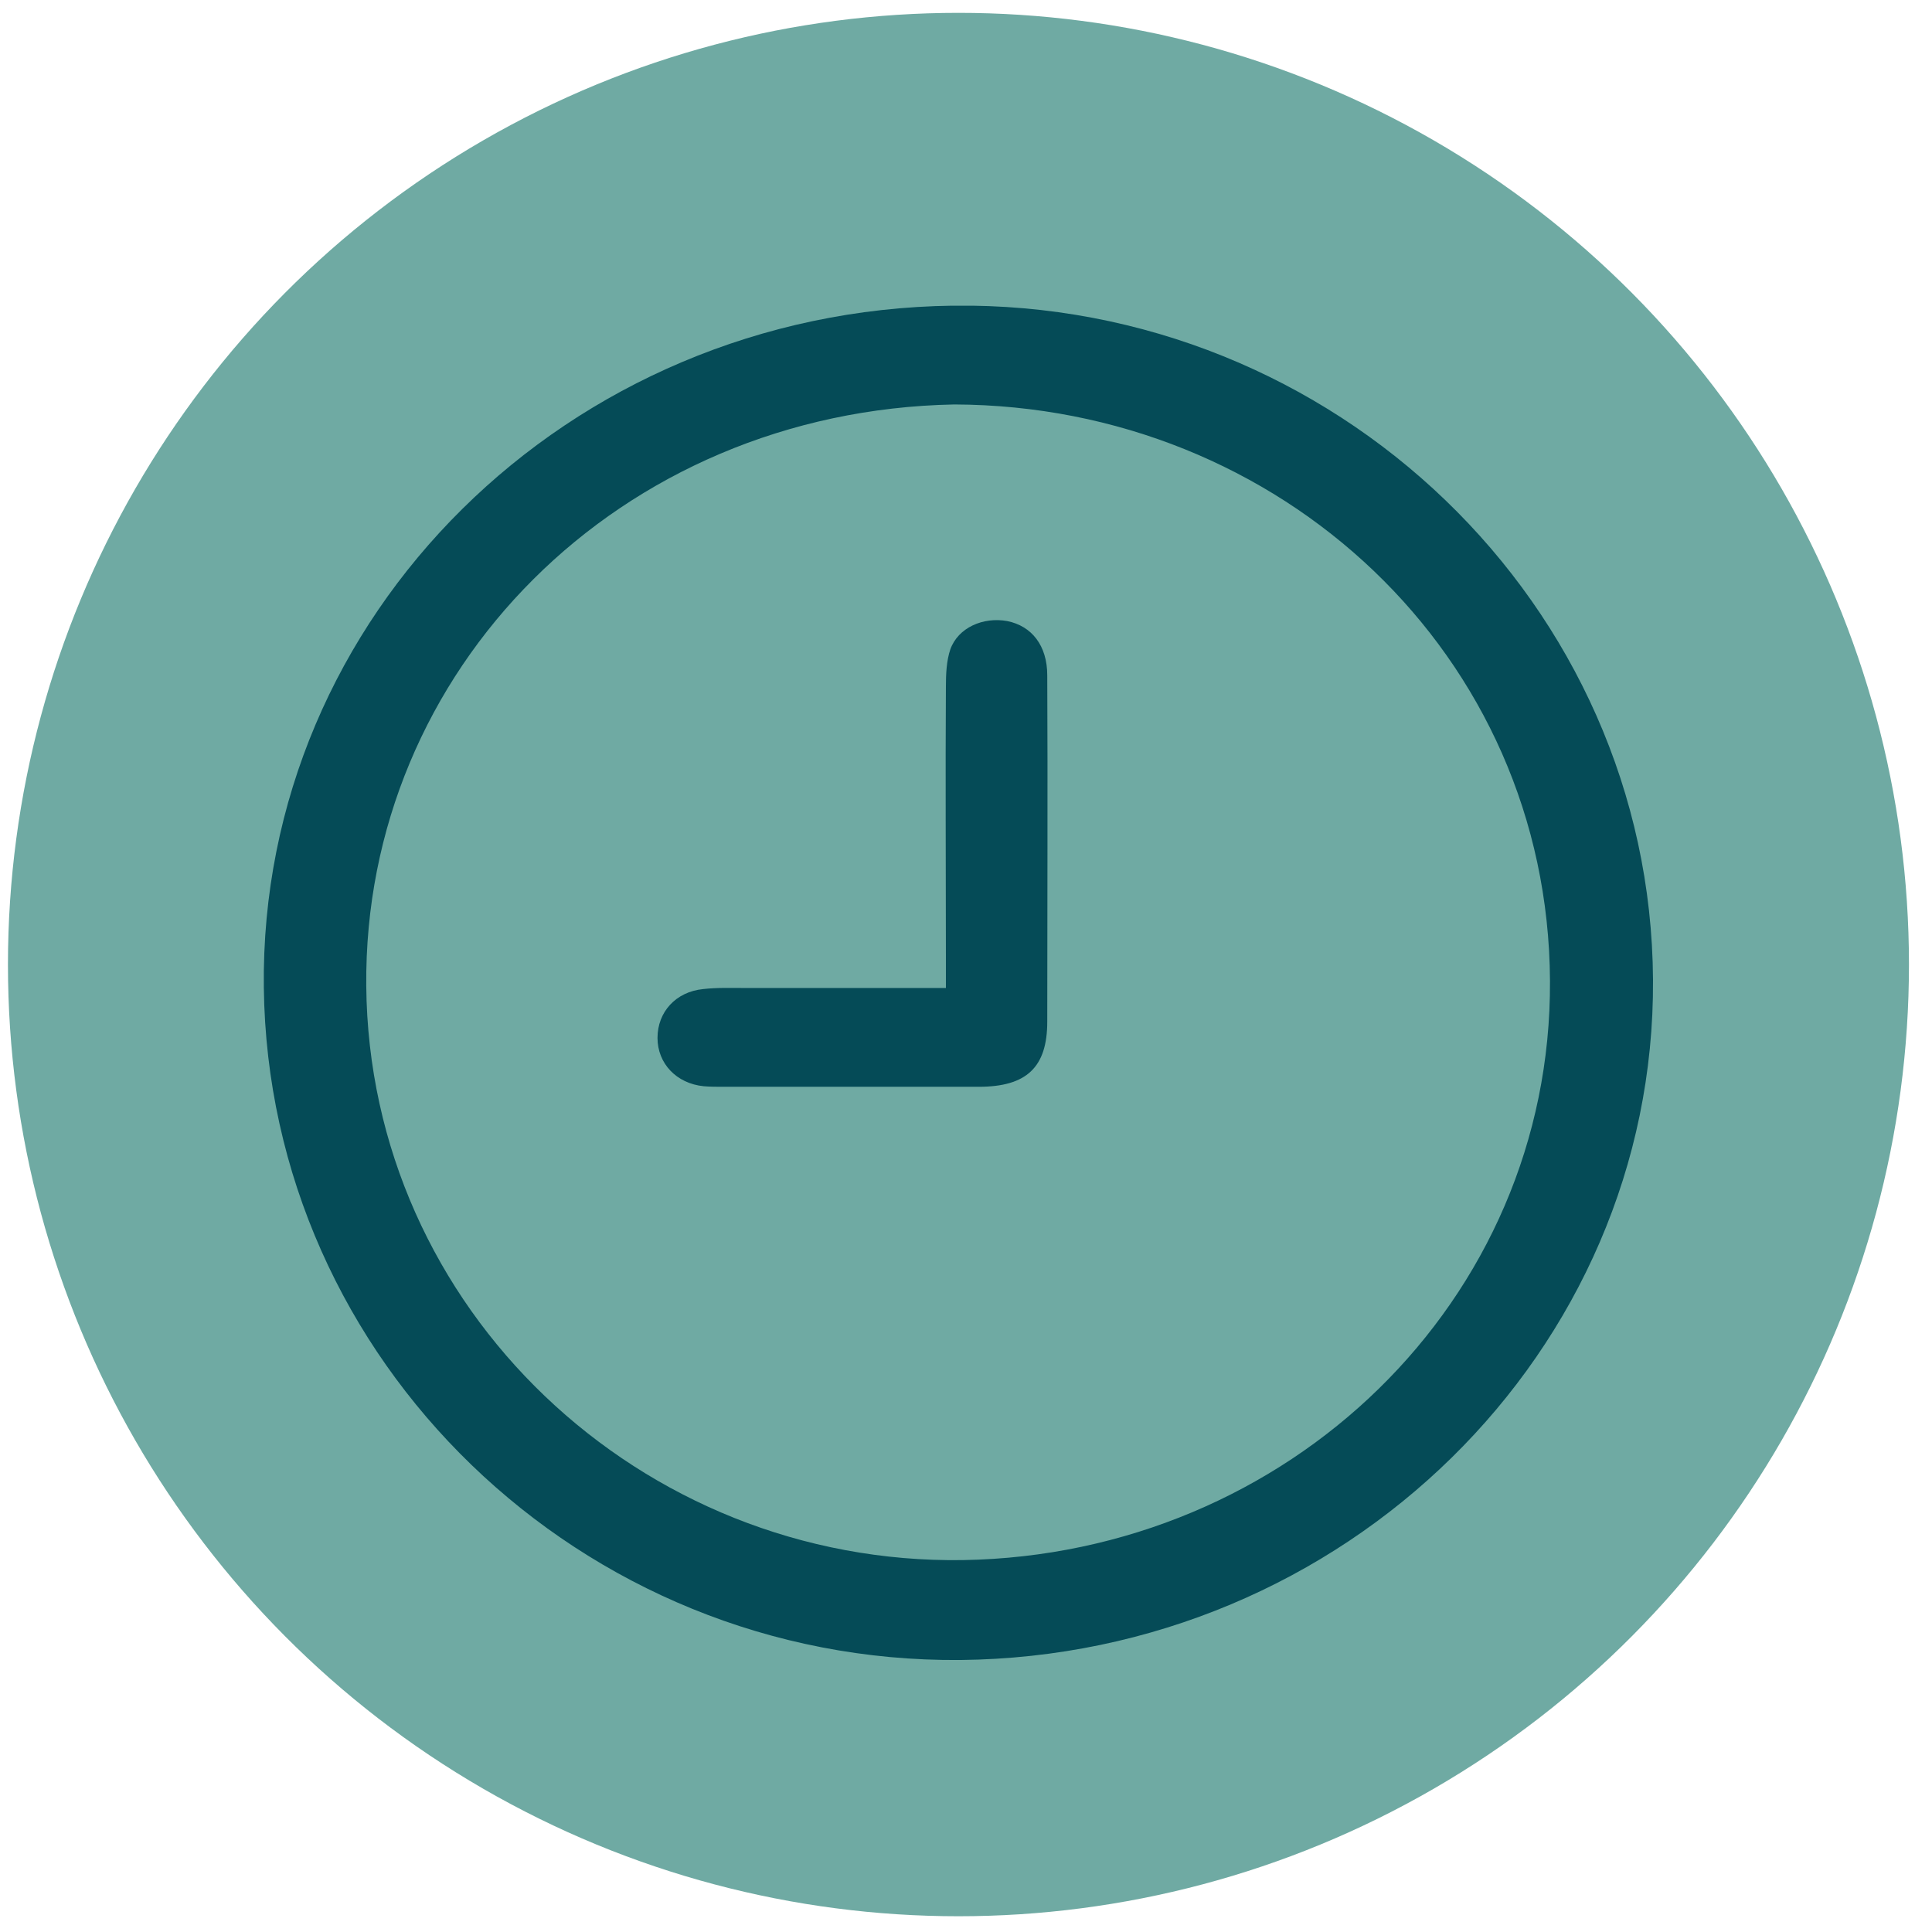 <svg width="52" height="52" viewBox="0 0 52 52" fill="none" xmlns="http://www.w3.org/2000/svg">
<ellipse cx="25.797" cy="25.961" rx="25.583" ry="25.615" fill="#6FAAA3"/>
<g clip-path="url(#clip0_202_368)">
<path d="M25.848 44.679C36.189 44.576 44.551 36.366 44.491 26.373C44.431 16.277 35.934 8.096 25.654 8.227C15.283 8.359 6.981 16.569 7.101 26.577C7.221 36.629 15.643 44.766 25.848 44.679ZM25.683 10.886C34.45 10.915 41.673 17.621 41.718 26.402C41.763 35.022 34.66 41.844 25.923 41.99C17.246 42.122 9.933 35.241 9.858 26.533C9.783 18.045 16.647 11.062 25.683 10.886Z" fill="#054B57"/>
<path d="M25.459 26.592C23.586 26.592 21.818 26.592 20.049 26.592C19.675 26.592 19.3 26.578 18.925 26.621C18.191 26.694 17.697 27.235 17.697 27.936C17.697 28.623 18.206 29.163 18.94 29.236C19.12 29.251 19.285 29.251 19.465 29.251C21.758 29.251 24.051 29.251 26.343 29.251C27.632 29.251 28.187 28.725 28.187 27.498C28.187 24.386 28.202 21.274 28.187 18.177C28.187 17.373 27.767 16.847 27.108 16.716C26.463 16.599 25.789 16.891 25.579 17.476C25.474 17.782 25.459 18.148 25.459 18.484C25.444 20.894 25.459 23.29 25.459 25.701C25.459 25.949 25.459 26.212 25.459 26.592Z" fill="#054B57"/>
</g>
<defs>
<clipPath id="clip0_202_368">
<rect width="37.39" height="36.452" fill="white" transform="matrix(-1 0 0 1 44.491 8.229)"/>
</clipPath>
</defs>
</svg>
